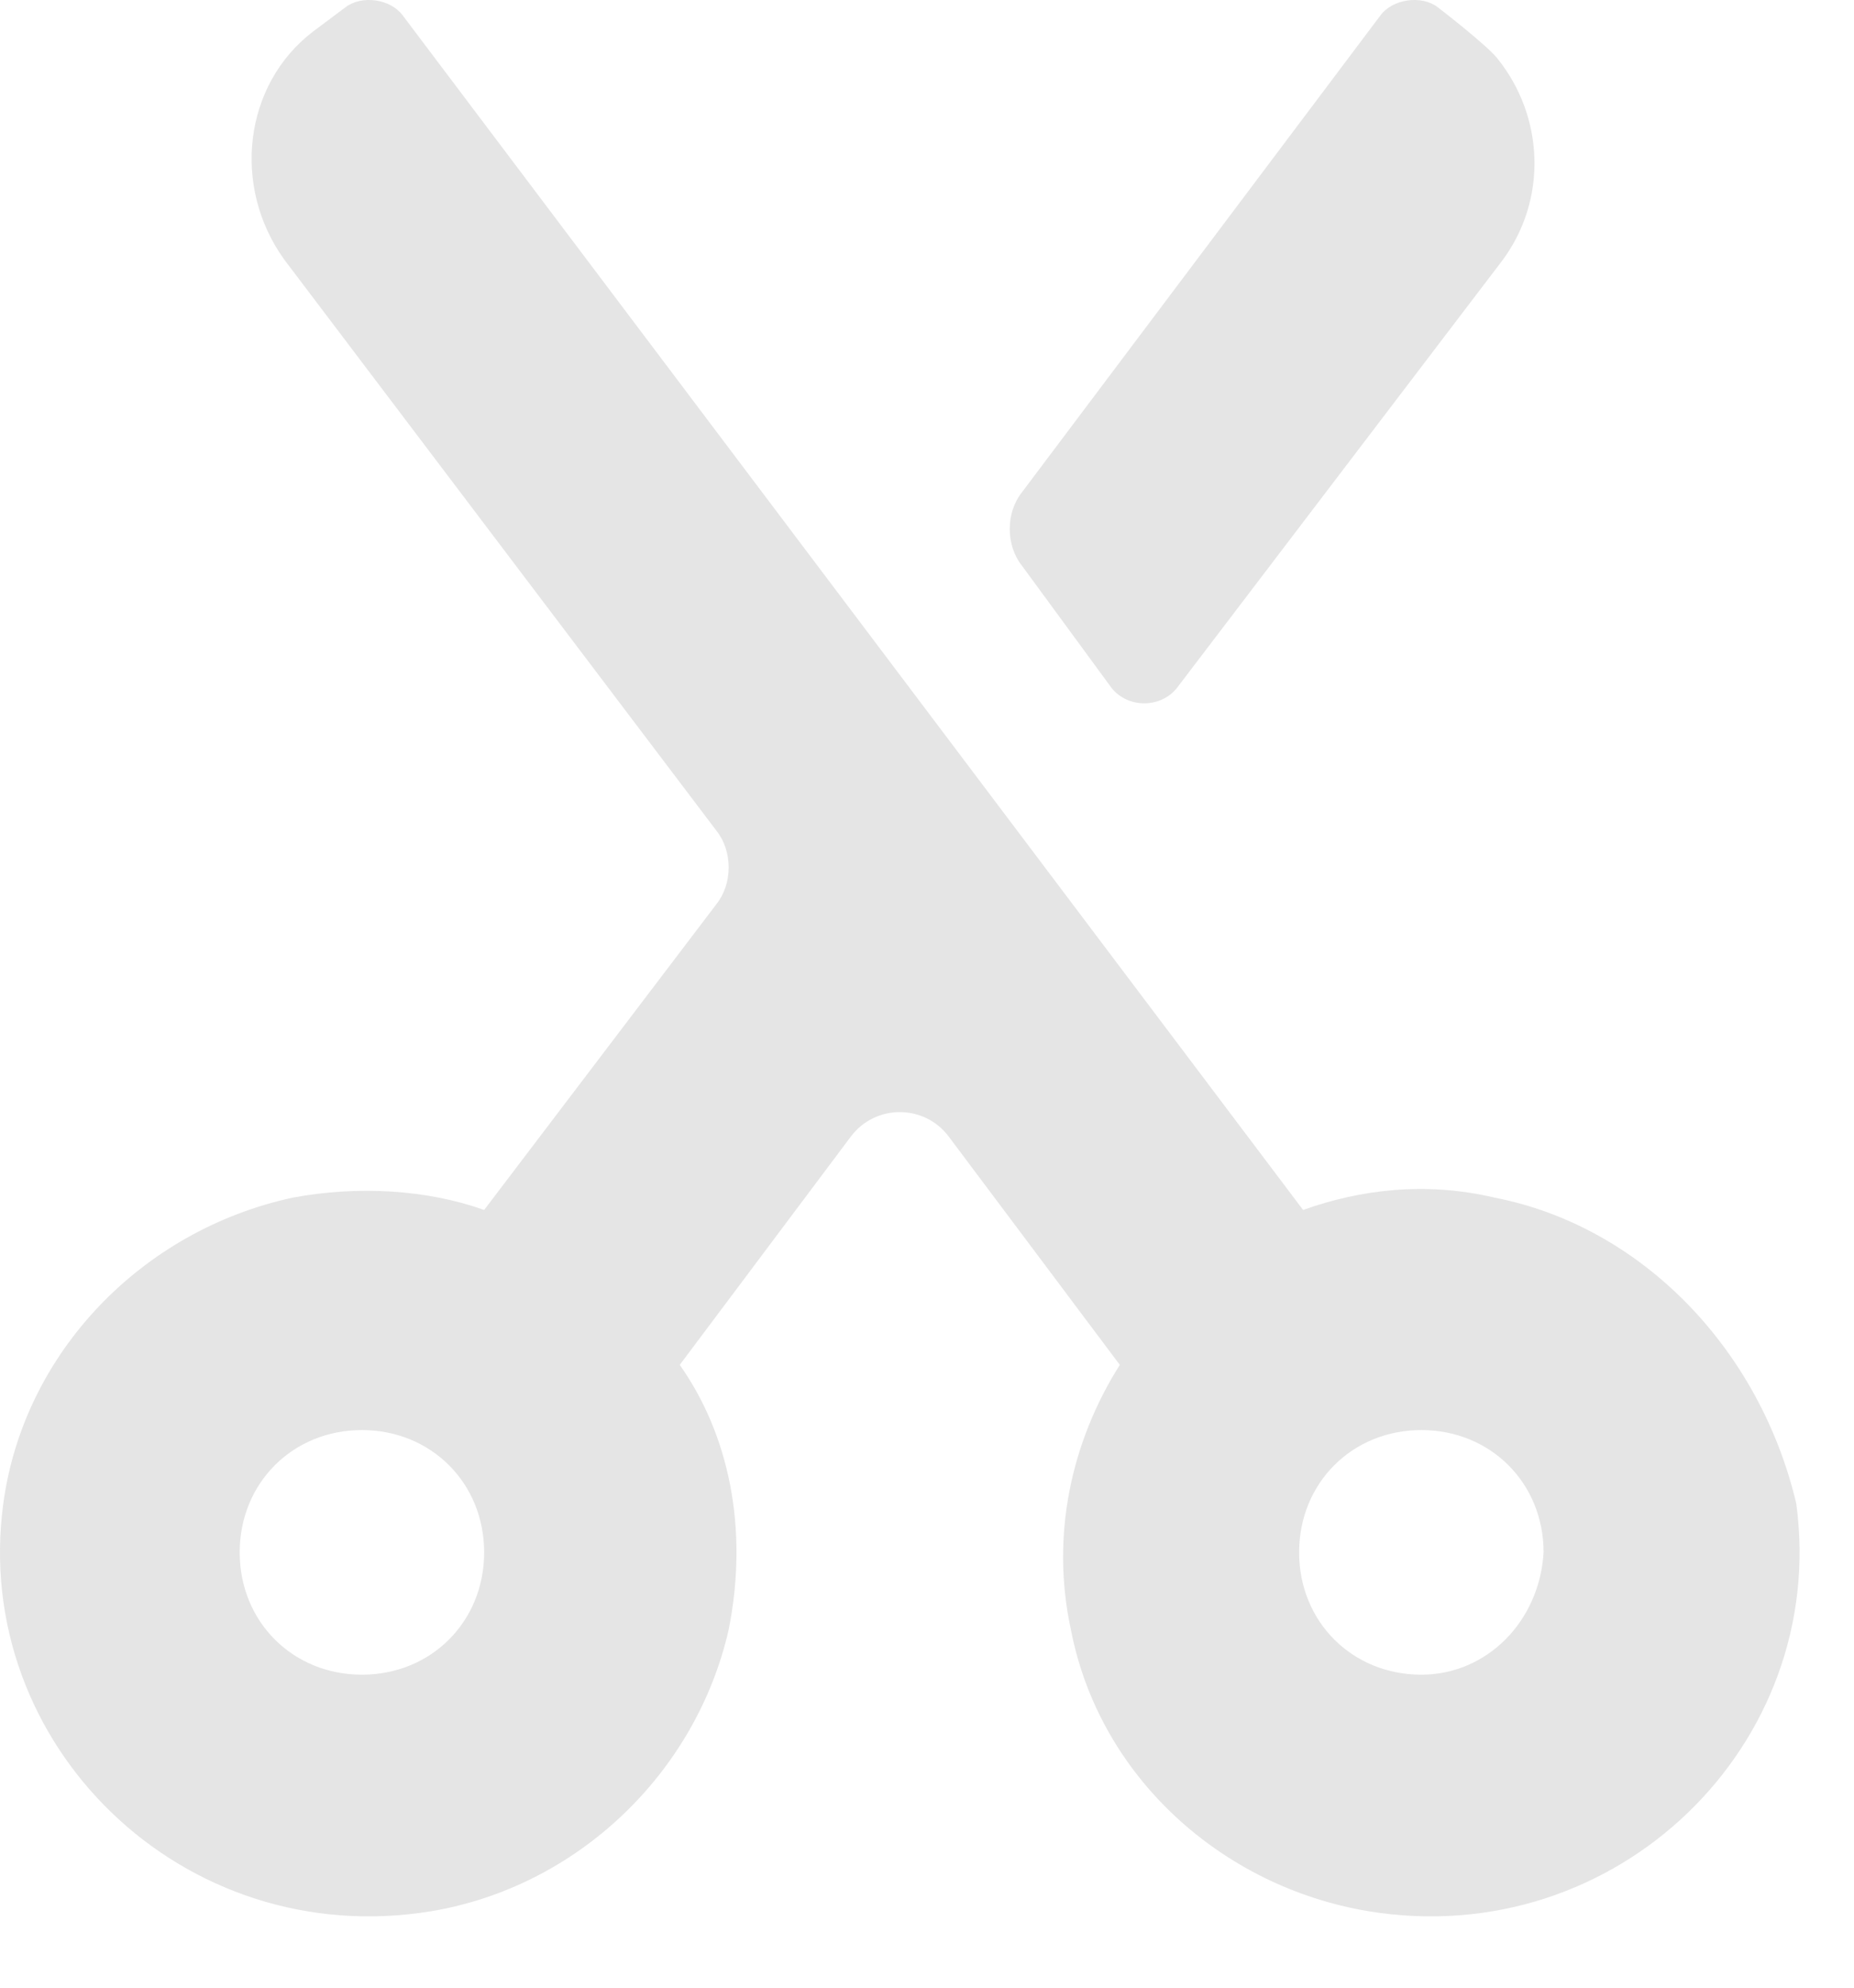 <svg preserveAspectRatio="none" width="100%" height="100%" overflow="visible" style="display: block;" viewBox="0 0 14 15" fill="none" xmlns="http://www.w3.org/2000/svg">
<path id="Icon" fill-rule="evenodd" clip-rule="evenodd" d="M11.287 9.038C10.764 8.915 10.271 8.977 9.84 9.131L3.04 0.115C2.948 -0.008 2.733 -0.039 2.61 0.054L2.364 0.238C1.84 0.638 1.748 1.408 2.148 1.961L5.41 6.269C5.533 6.423 5.533 6.669 5.41 6.823L3.656 9.131C3.225 8.977 2.702 8.946 2.21 9.038C1.071 9.284 0.179 10.207 0.025 11.346C-0.221 13.161 1.379 14.731 3.256 14.423C4.364 14.238 5.256 13.377 5.502 12.3C5.656 11.531 5.502 10.823 5.133 10.3L6.425 8.577C6.61 8.331 6.979 8.331 7.164 8.577L8.456 10.3C8.087 10.884 7.933 11.592 8.087 12.3C8.302 13.408 9.225 14.238 10.333 14.423C12.21 14.731 13.81 13.161 13.564 11.346C13.287 10.177 12.394 9.254 11.287 9.038V9.038ZM2.733 12.638C2.21 12.638 1.81 12.238 1.81 11.715C1.81 11.192 2.21 10.792 2.733 10.792C3.256 10.792 3.656 11.192 3.656 11.715C3.656 12.238 3.256 12.638 2.733 12.638ZM10.733 12.638C10.21 12.638 9.81 12.238 9.81 11.715C9.81 11.192 10.21 10.792 10.733 10.792C11.256 10.792 11.656 11.192 11.656 11.715C11.625 12.238 11.225 12.638 10.733 12.638ZM8.394 5.192C8.517 5.346 8.764 5.346 8.887 5.192L11.348 1.961C11.687 1.5 11.656 0.884 11.317 0.454L11.348 0.423L11.317 0.454C11.256 0.361 10.856 0.054 10.856 0.054C10.733 -0.039 10.517 -0.008 10.425 0.115L7.717 3.715C7.594 3.869 7.594 4.115 7.717 4.269L8.394 5.192Z" fill="#E5E5E5"/>
</svg>

